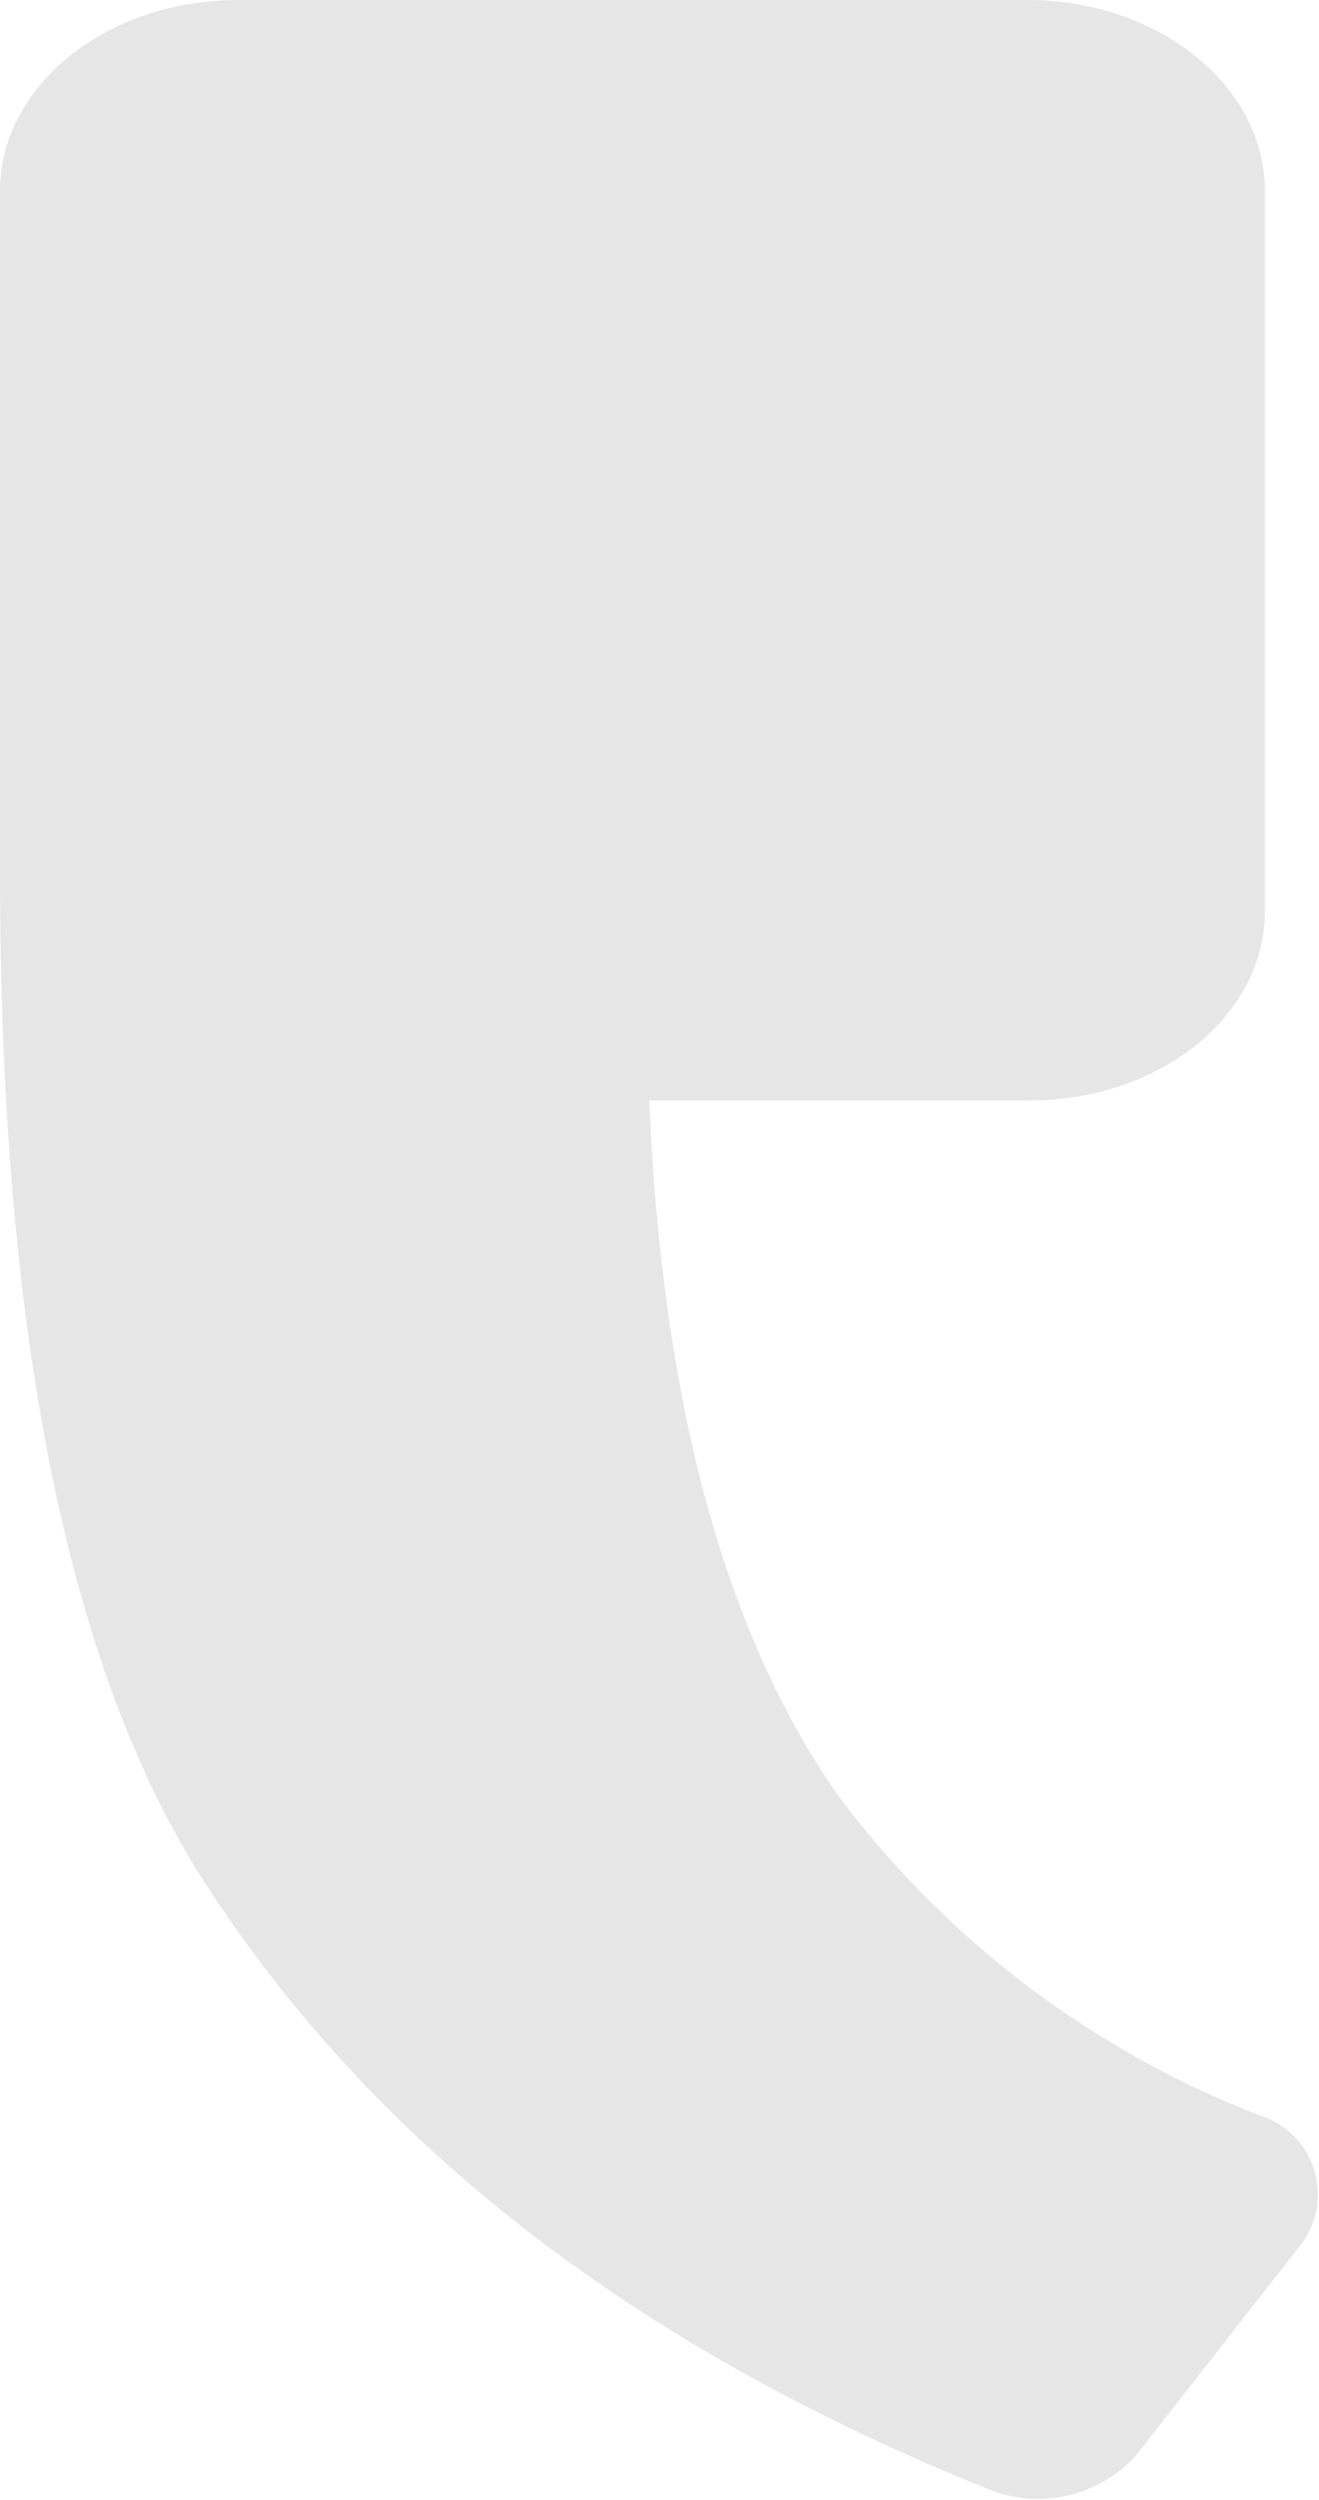 <svg xmlns="http://www.w3.org/2000/svg" viewBox="0 0 21.21 40.19"><defs><style>.cls-1{opacity:0.1;}</style></defs><title>closing-qoute</title><g id="Layer_2" data-name="Layer 2"><g id="Layer_1-2" data-name="Layer 1"><path class="cls-1" d="M20.34,14.65V3.07C20.34,1.38,18.63,0,16.52,0H3.83C1.71,0,0,1.38,0,3.07V14Q0,25.3,3.37,30.38,7.44,36.61,15.86,40a2.12,2.12,0,0,0,2.41-.53l2.65-3.39A1.33,1.33,0,0,0,20.24,34a15.4,15.4,0,0,1-6.75-5.12Q10.75,25,10.44,17.69h6.12C18.65,17.69,20.34,16.33,20.34,14.65Z"/></g></g></svg>